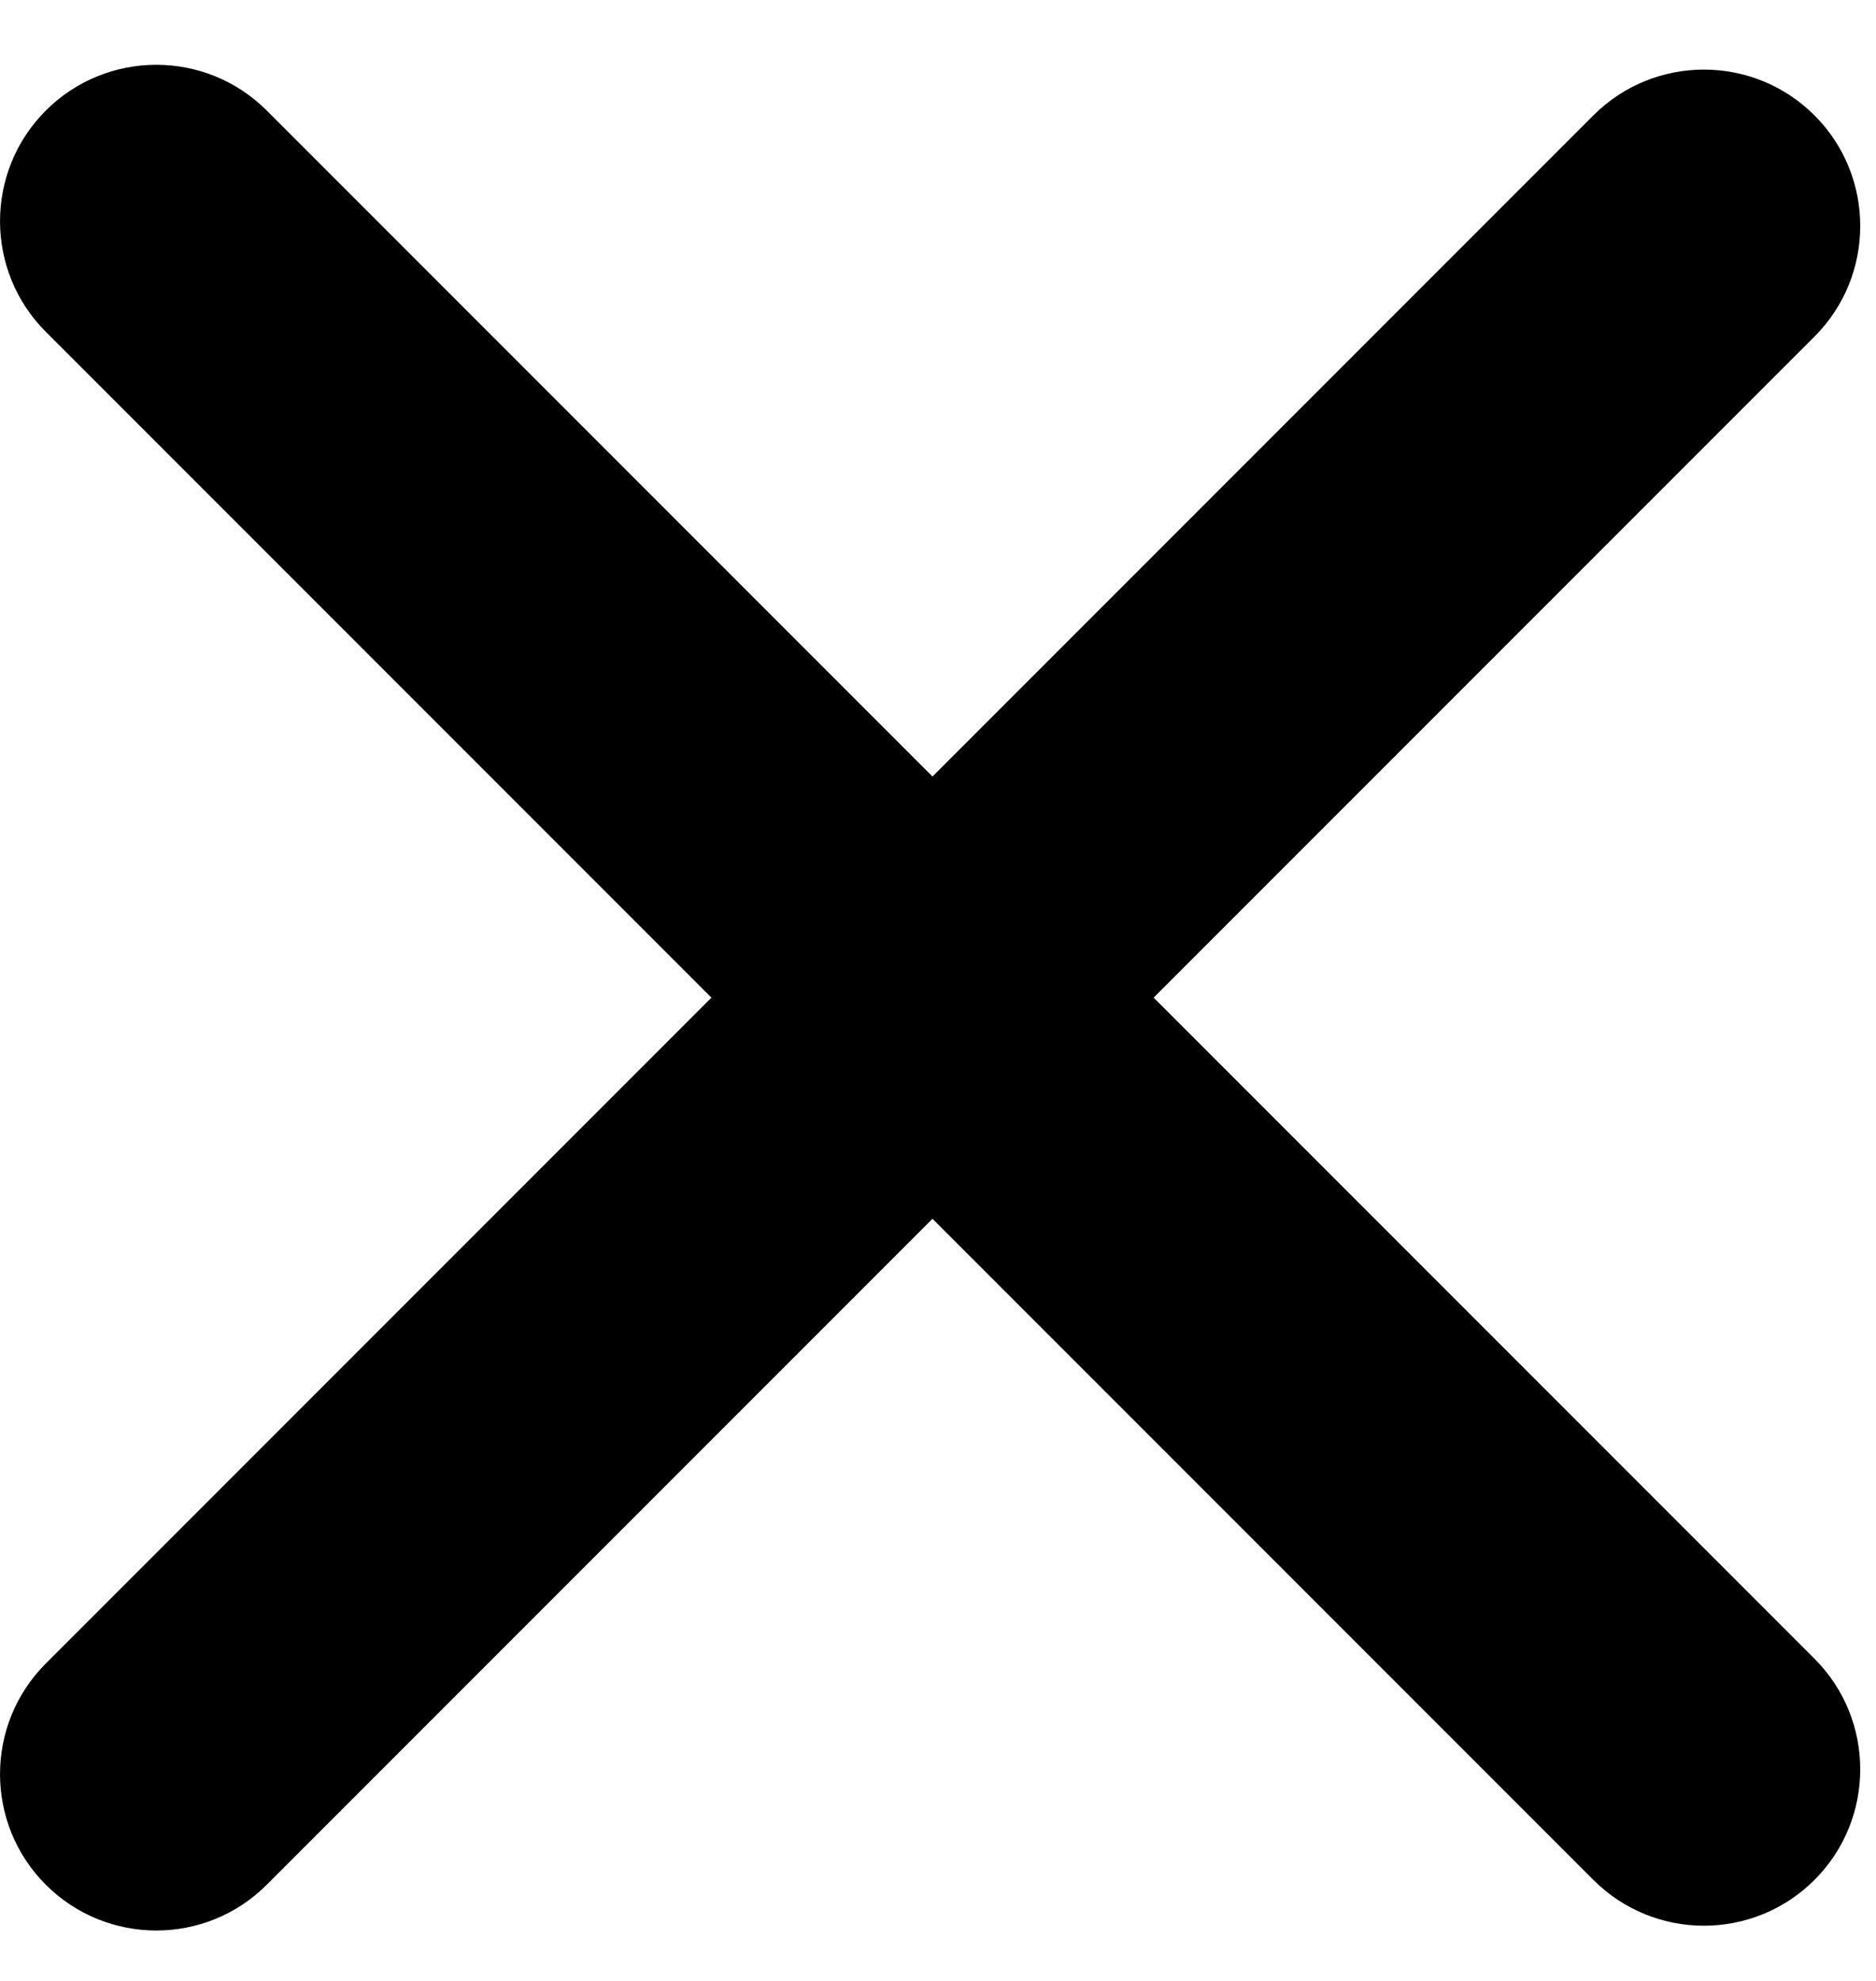 <svg width="18" height="19" viewBox="0 0 18 19" fill="none" xmlns="http://www.w3.org/2000/svg">
<path  fill="currentColor" fill-rule="evenodd" clip-rule="evenodd" d="M8.947 7.448L2.56 1.061C1.975 0.475 1.025 0.475 0.439 1.061C-0.146 1.646 -0.146 2.597 0.439 3.182L6.826 9.569L0.439 15.956C-0.146 16.541 -0.146 17.492 0.439 18.077C1.025 18.663 1.975 18.663 2.56 18.077L8.947 11.69L15.288 18.031C15.874 18.617 16.824 18.617 17.41 18.031C17.995 17.446 17.995 16.495 17.41 15.91L11.069 9.569L17.41 3.228C17.995 2.643 17.995 1.692 17.41 1.107C16.824 0.521 15.874 0.521 15.288 1.107L8.947 7.448Z"/>
</svg>
